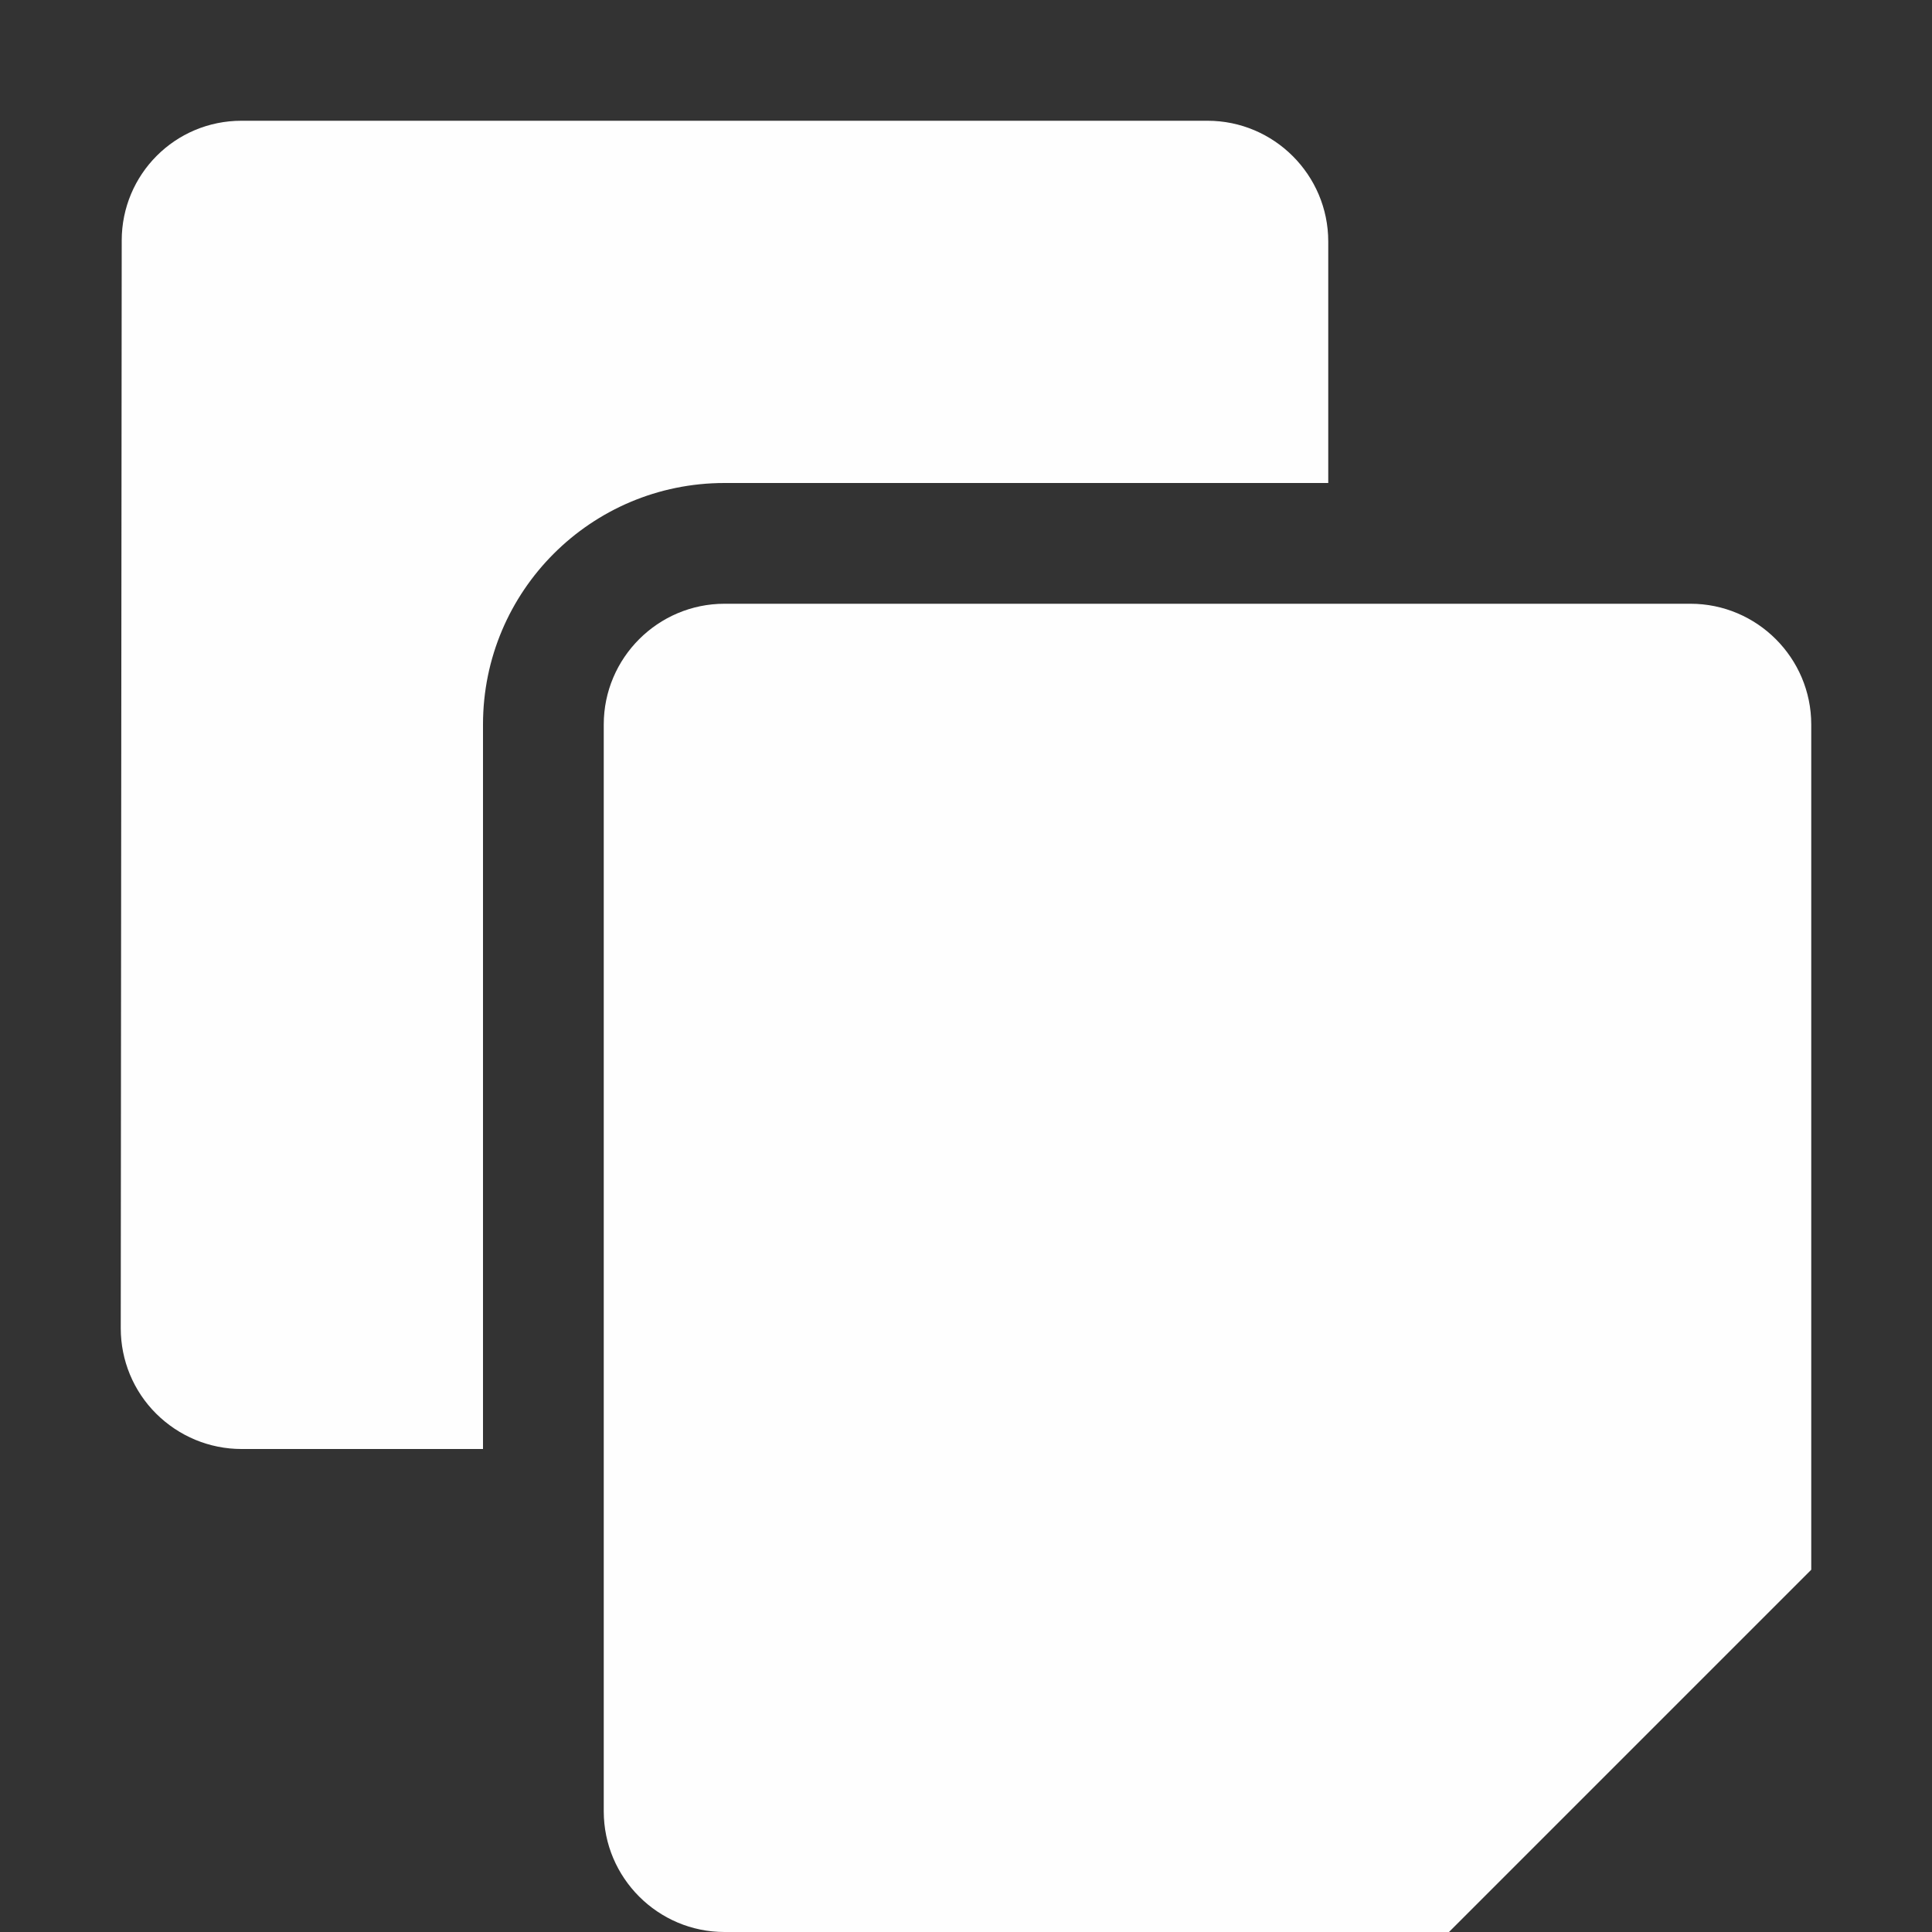 <?xml version="1.0" encoding="UTF-8"?>
<svg height="16px" viewBox="0 0 16 16" width="16px" xmlns="http://www.w3.org/2000/svg">
    <rect x="0" y="0" width="16" height="16" fill="#333333" stroke="none"/>
    <path d="m 2 1 c -0.551 0 -0.992 0.445 -0.992 0.992 l -0.008 9.008 c 0 0.266 0.105 0.52 0.293 0.707 s 0.441 0.293 0.707 0.293 h 2 v -6 c 0 -1.105 0.895 -2 2 -2 h 5 v -2 c 0 -0.551 -0.449 -1 -1 -1 z m 4 4 c -0.551 0 -1 0.449 -1 1 v 9 c 0 0.551 0.449 1 1 1 h 6 l 3 -3 v -7 c 0 -0.551 -0.449 -1 -1 -1 z m 0 0" fill="#fefefe"/>
</svg>

